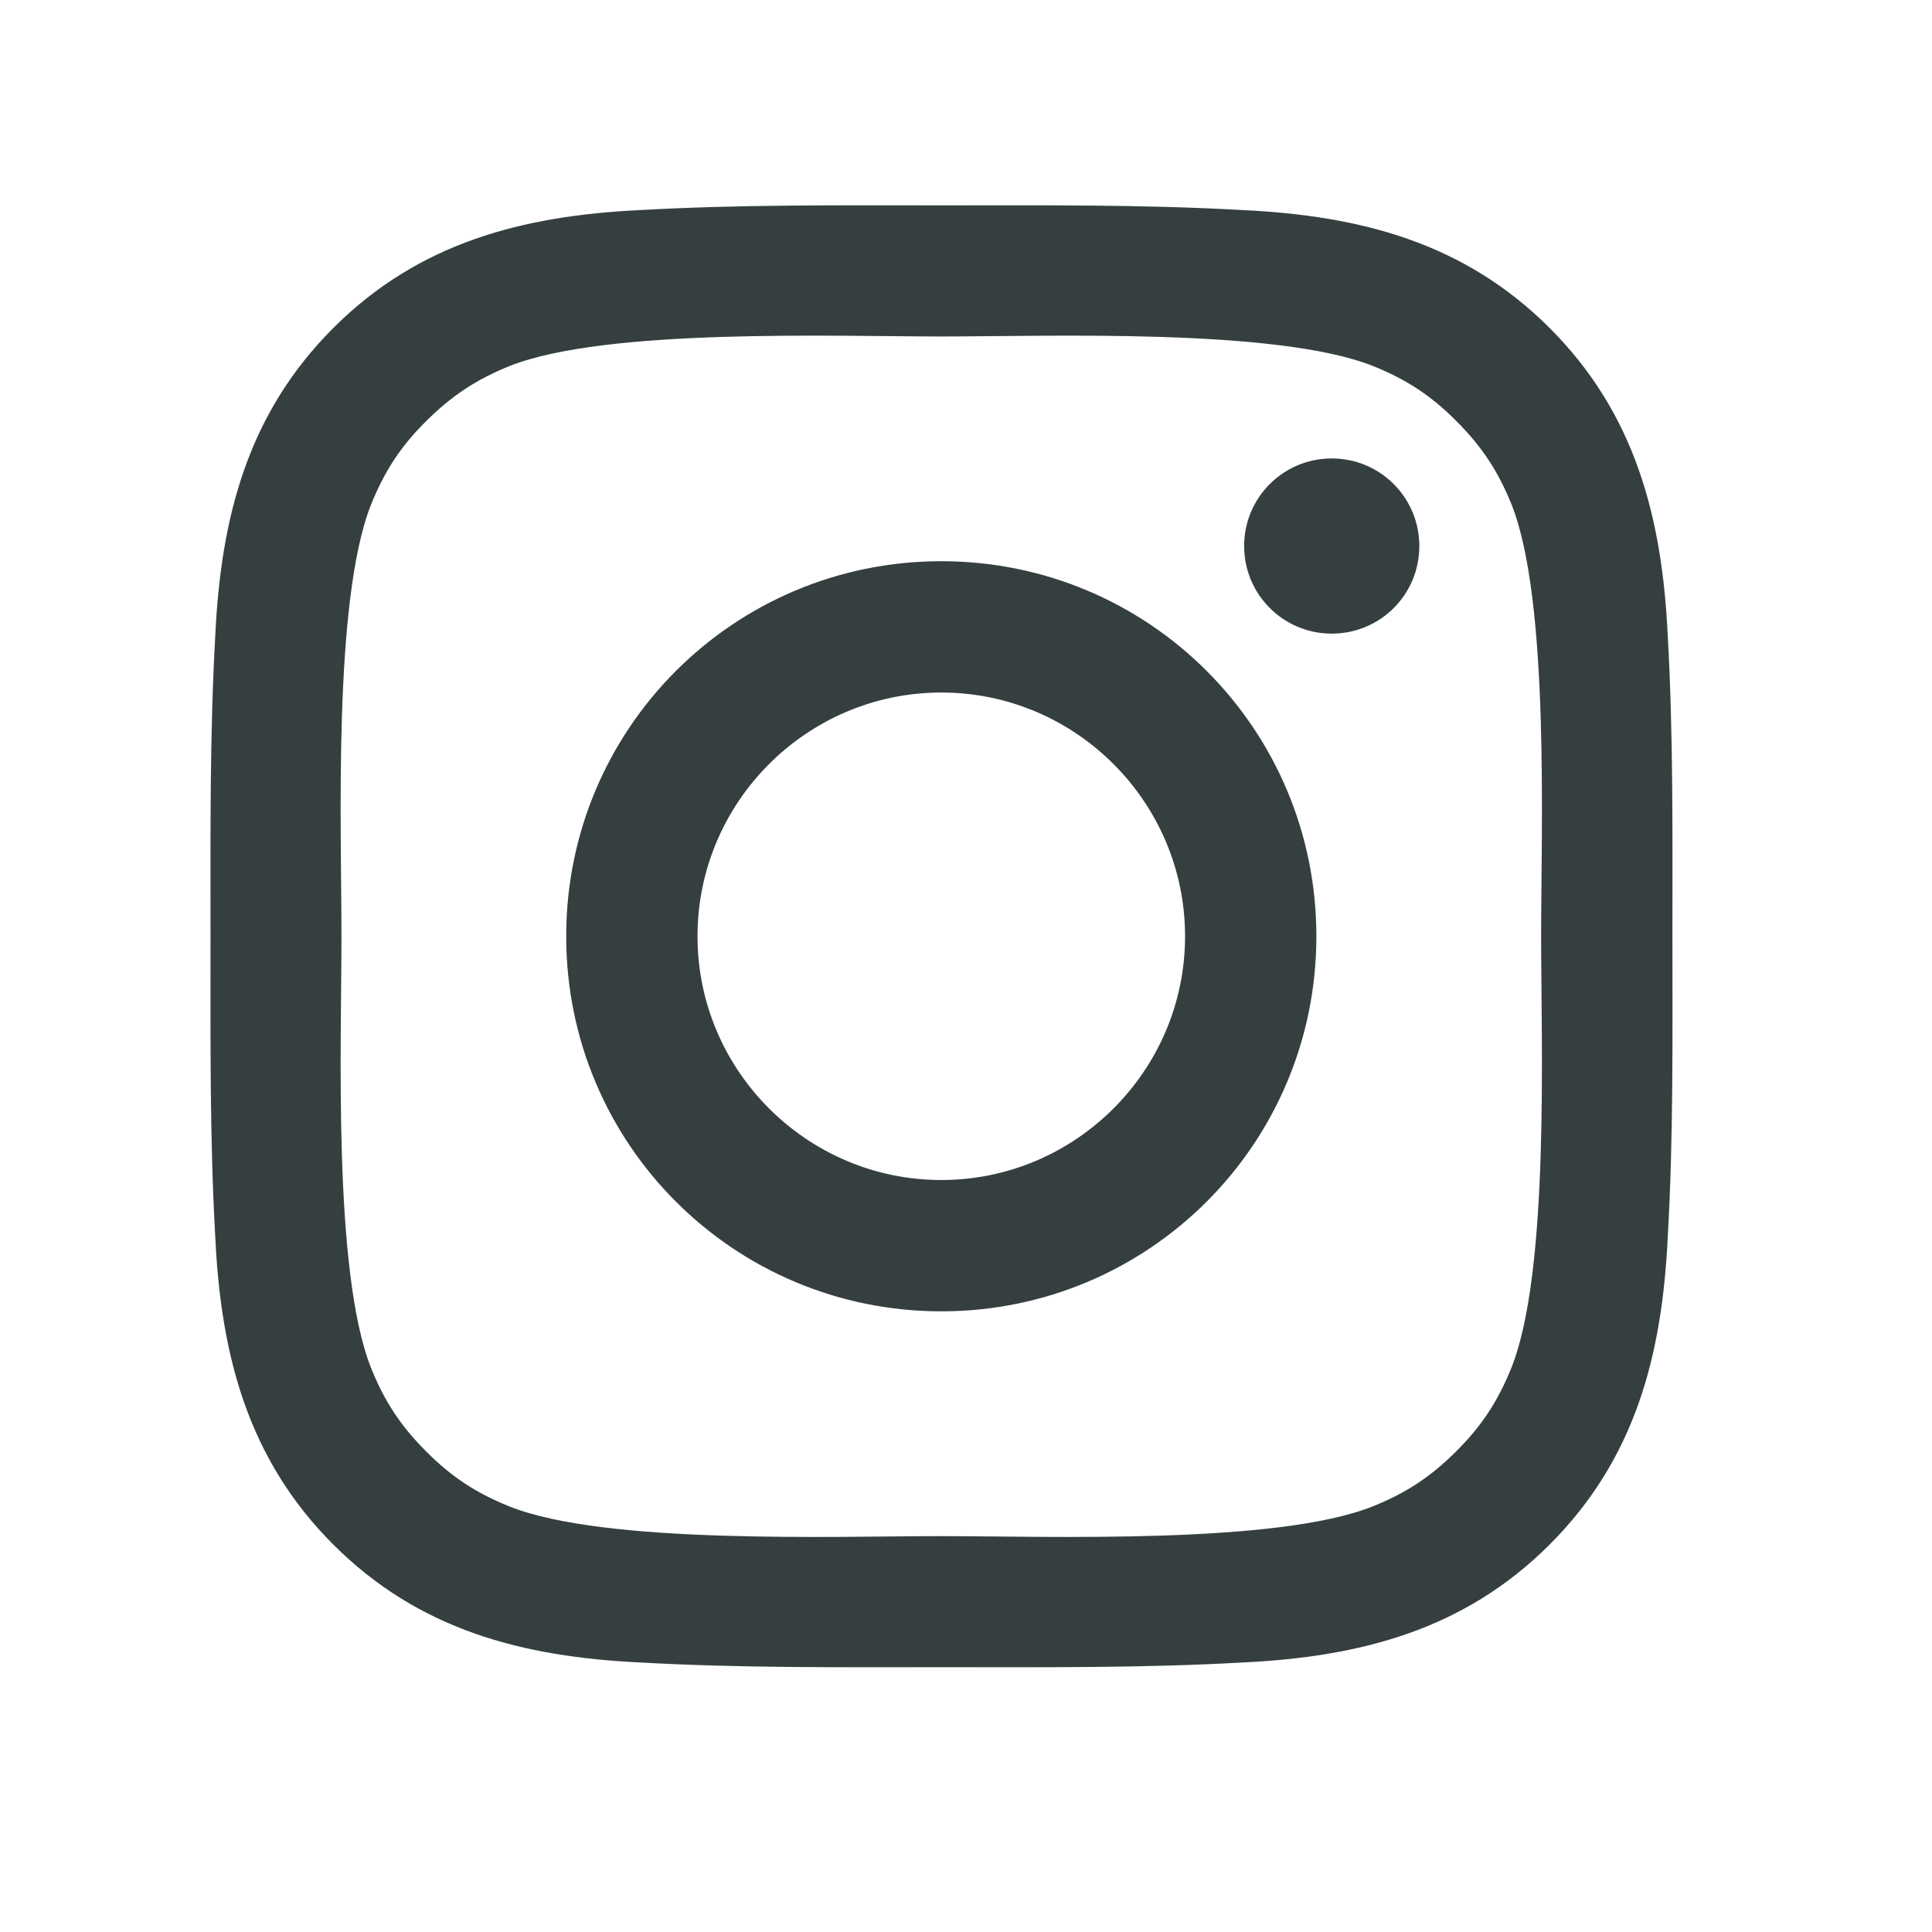 <svg width="31" height="31" viewBox="0 0 31 31" fill="none" xmlns="http://www.w3.org/2000/svg">
<path d="M15.104 9.005C11.773 9.005 9.085 11.693 9.085 15.023C9.085 18.354 11.773 21.041 15.104 21.041C18.434 21.041 21.122 18.354 21.122 15.023C21.122 11.693 18.434 9.005 15.104 9.005ZM15.104 18.934C12.95 18.934 11.192 17.177 11.192 15.023C11.192 12.869 12.95 11.112 15.104 11.112C17.257 11.112 19.015 12.869 19.015 15.023C19.015 17.177 17.257 18.934 15.104 18.934ZM21.368 7.356C20.591 7.356 19.963 7.984 19.963 8.761C19.963 9.539 20.591 10.167 21.368 10.167C22.146 10.167 22.774 9.542 22.774 8.761C22.774 8.577 22.738 8.394 22.667 8.223C22.597 8.053 22.493 7.898 22.363 7.767C22.232 7.636 22.077 7.533 21.907 7.462C21.736 7.392 21.553 7.356 21.368 7.356V7.356ZM26.835 15.023C26.835 13.403 26.85 11.798 26.759 10.182C26.668 8.304 26.239 6.637 24.866 5.264C23.49 3.888 21.826 3.462 19.948 3.371C18.328 3.28 16.723 3.295 15.107 3.295C13.487 3.295 11.882 3.28 10.265 3.371C8.387 3.462 6.72 3.89 5.347 5.264C3.971 6.64 3.546 8.304 3.455 10.182C3.364 11.801 3.378 13.406 3.378 15.023C3.378 16.64 3.364 18.248 3.455 19.865C3.546 21.743 3.974 23.409 5.347 24.782C6.723 26.159 8.387 26.584 10.265 26.675C11.885 26.766 13.49 26.751 15.107 26.751C16.726 26.751 18.331 26.766 19.948 26.675C21.826 26.584 23.493 26.156 24.866 24.782C26.242 23.406 26.668 21.743 26.759 19.865C26.852 18.248 26.835 16.643 26.835 15.023V15.023ZM24.253 21.942C24.038 22.476 23.78 22.875 23.367 23.286C22.953 23.7 22.557 23.958 22.023 24.172C20.479 24.785 16.814 24.648 15.104 24.648C13.393 24.648 9.725 24.785 8.182 24.175C7.648 23.961 7.249 23.703 6.838 23.289C6.424 22.875 6.166 22.479 5.952 21.945C5.341 20.399 5.479 16.734 5.479 15.023C5.479 13.312 5.341 9.645 5.952 8.101C6.166 7.567 6.424 7.168 6.838 6.757C7.252 6.346 7.648 6.085 8.182 5.871C9.725 5.261 13.393 5.399 15.104 5.399C16.814 5.399 20.482 5.261 22.026 5.871C22.56 6.085 22.959 6.344 23.369 6.757C23.783 7.171 24.041 7.567 24.256 8.101C24.866 9.645 24.728 13.312 24.728 15.023C24.728 16.734 24.866 20.399 24.253 21.942Z" fill="#353F40"/>
</svg>
